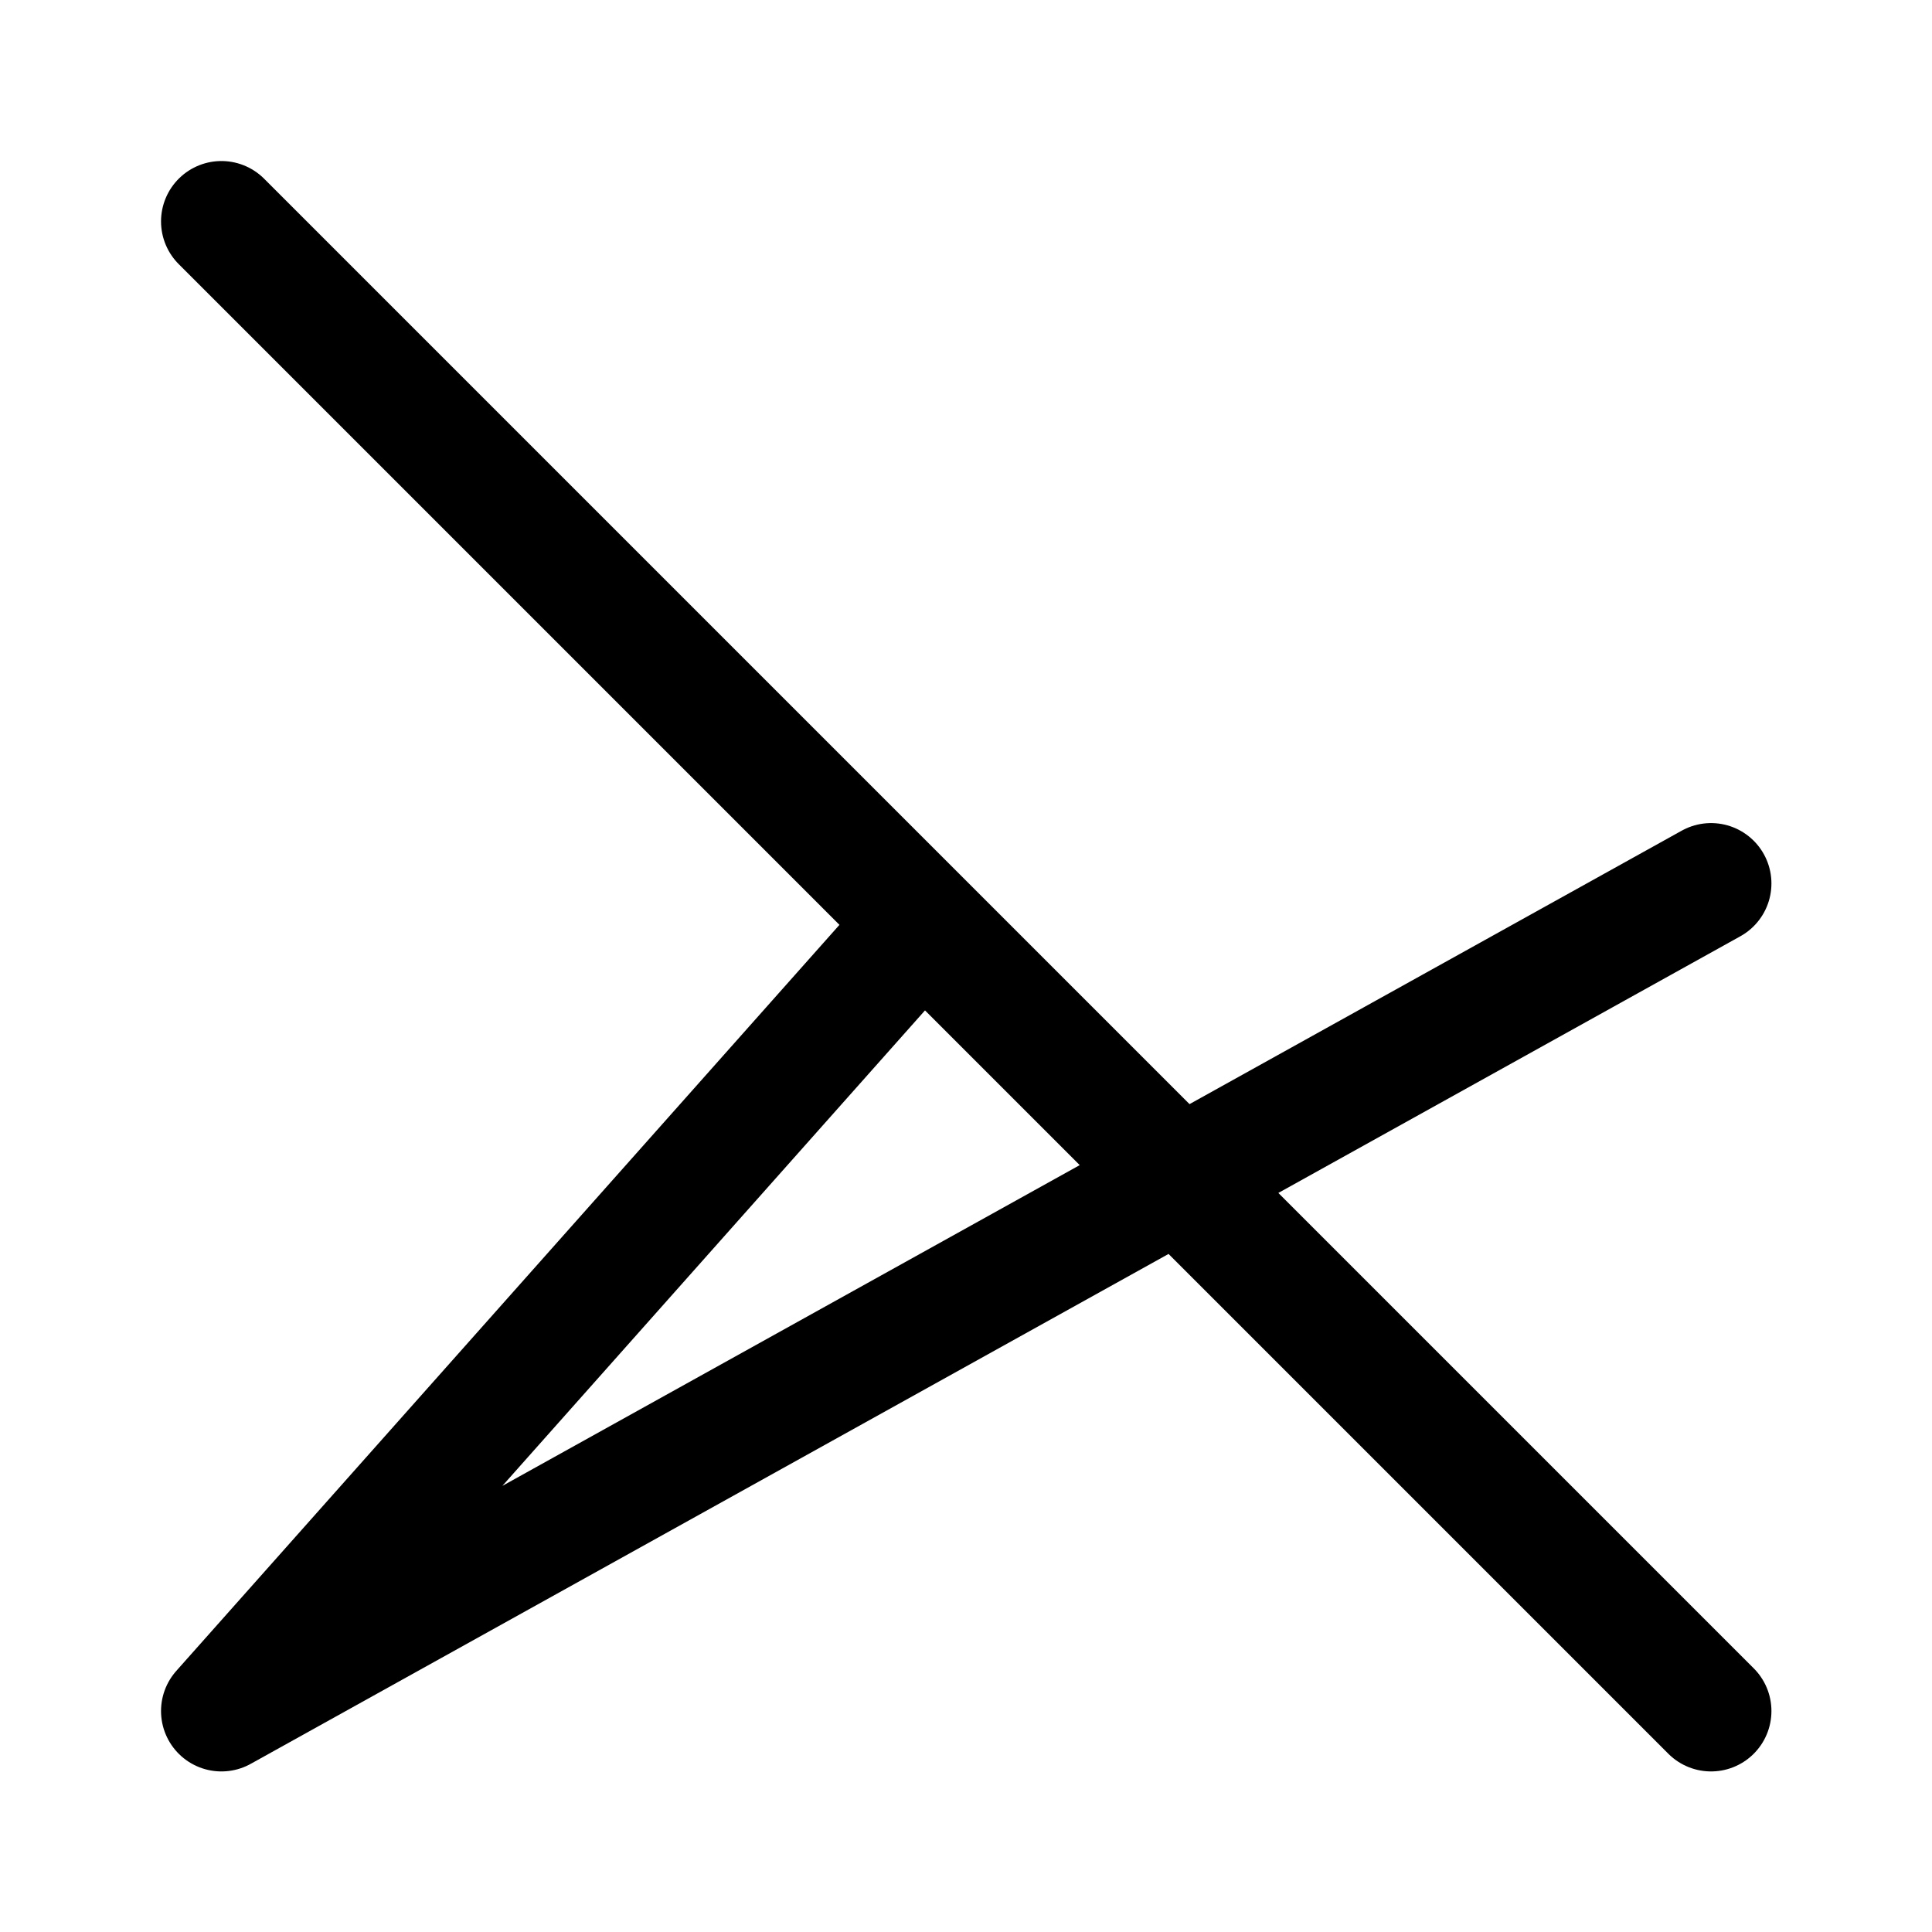 <svg width="192" height="192" viewBox="0 0 50.8 50.8" xmlns="http://www.w3.org/2000/svg"><g style="display:inline"><path d="m24 24 144 144M88 96l-64 72 144-80" style="stroke-width:11.676;stroke-miterlimit:4;stroke-dasharray:none" transform="translate(-.706 -.706) scale(.272)" fill="none" stroke="#000" stroke-width="14.4" stroke-linejoin="round" stroke-linecap="round"/></g></svg>